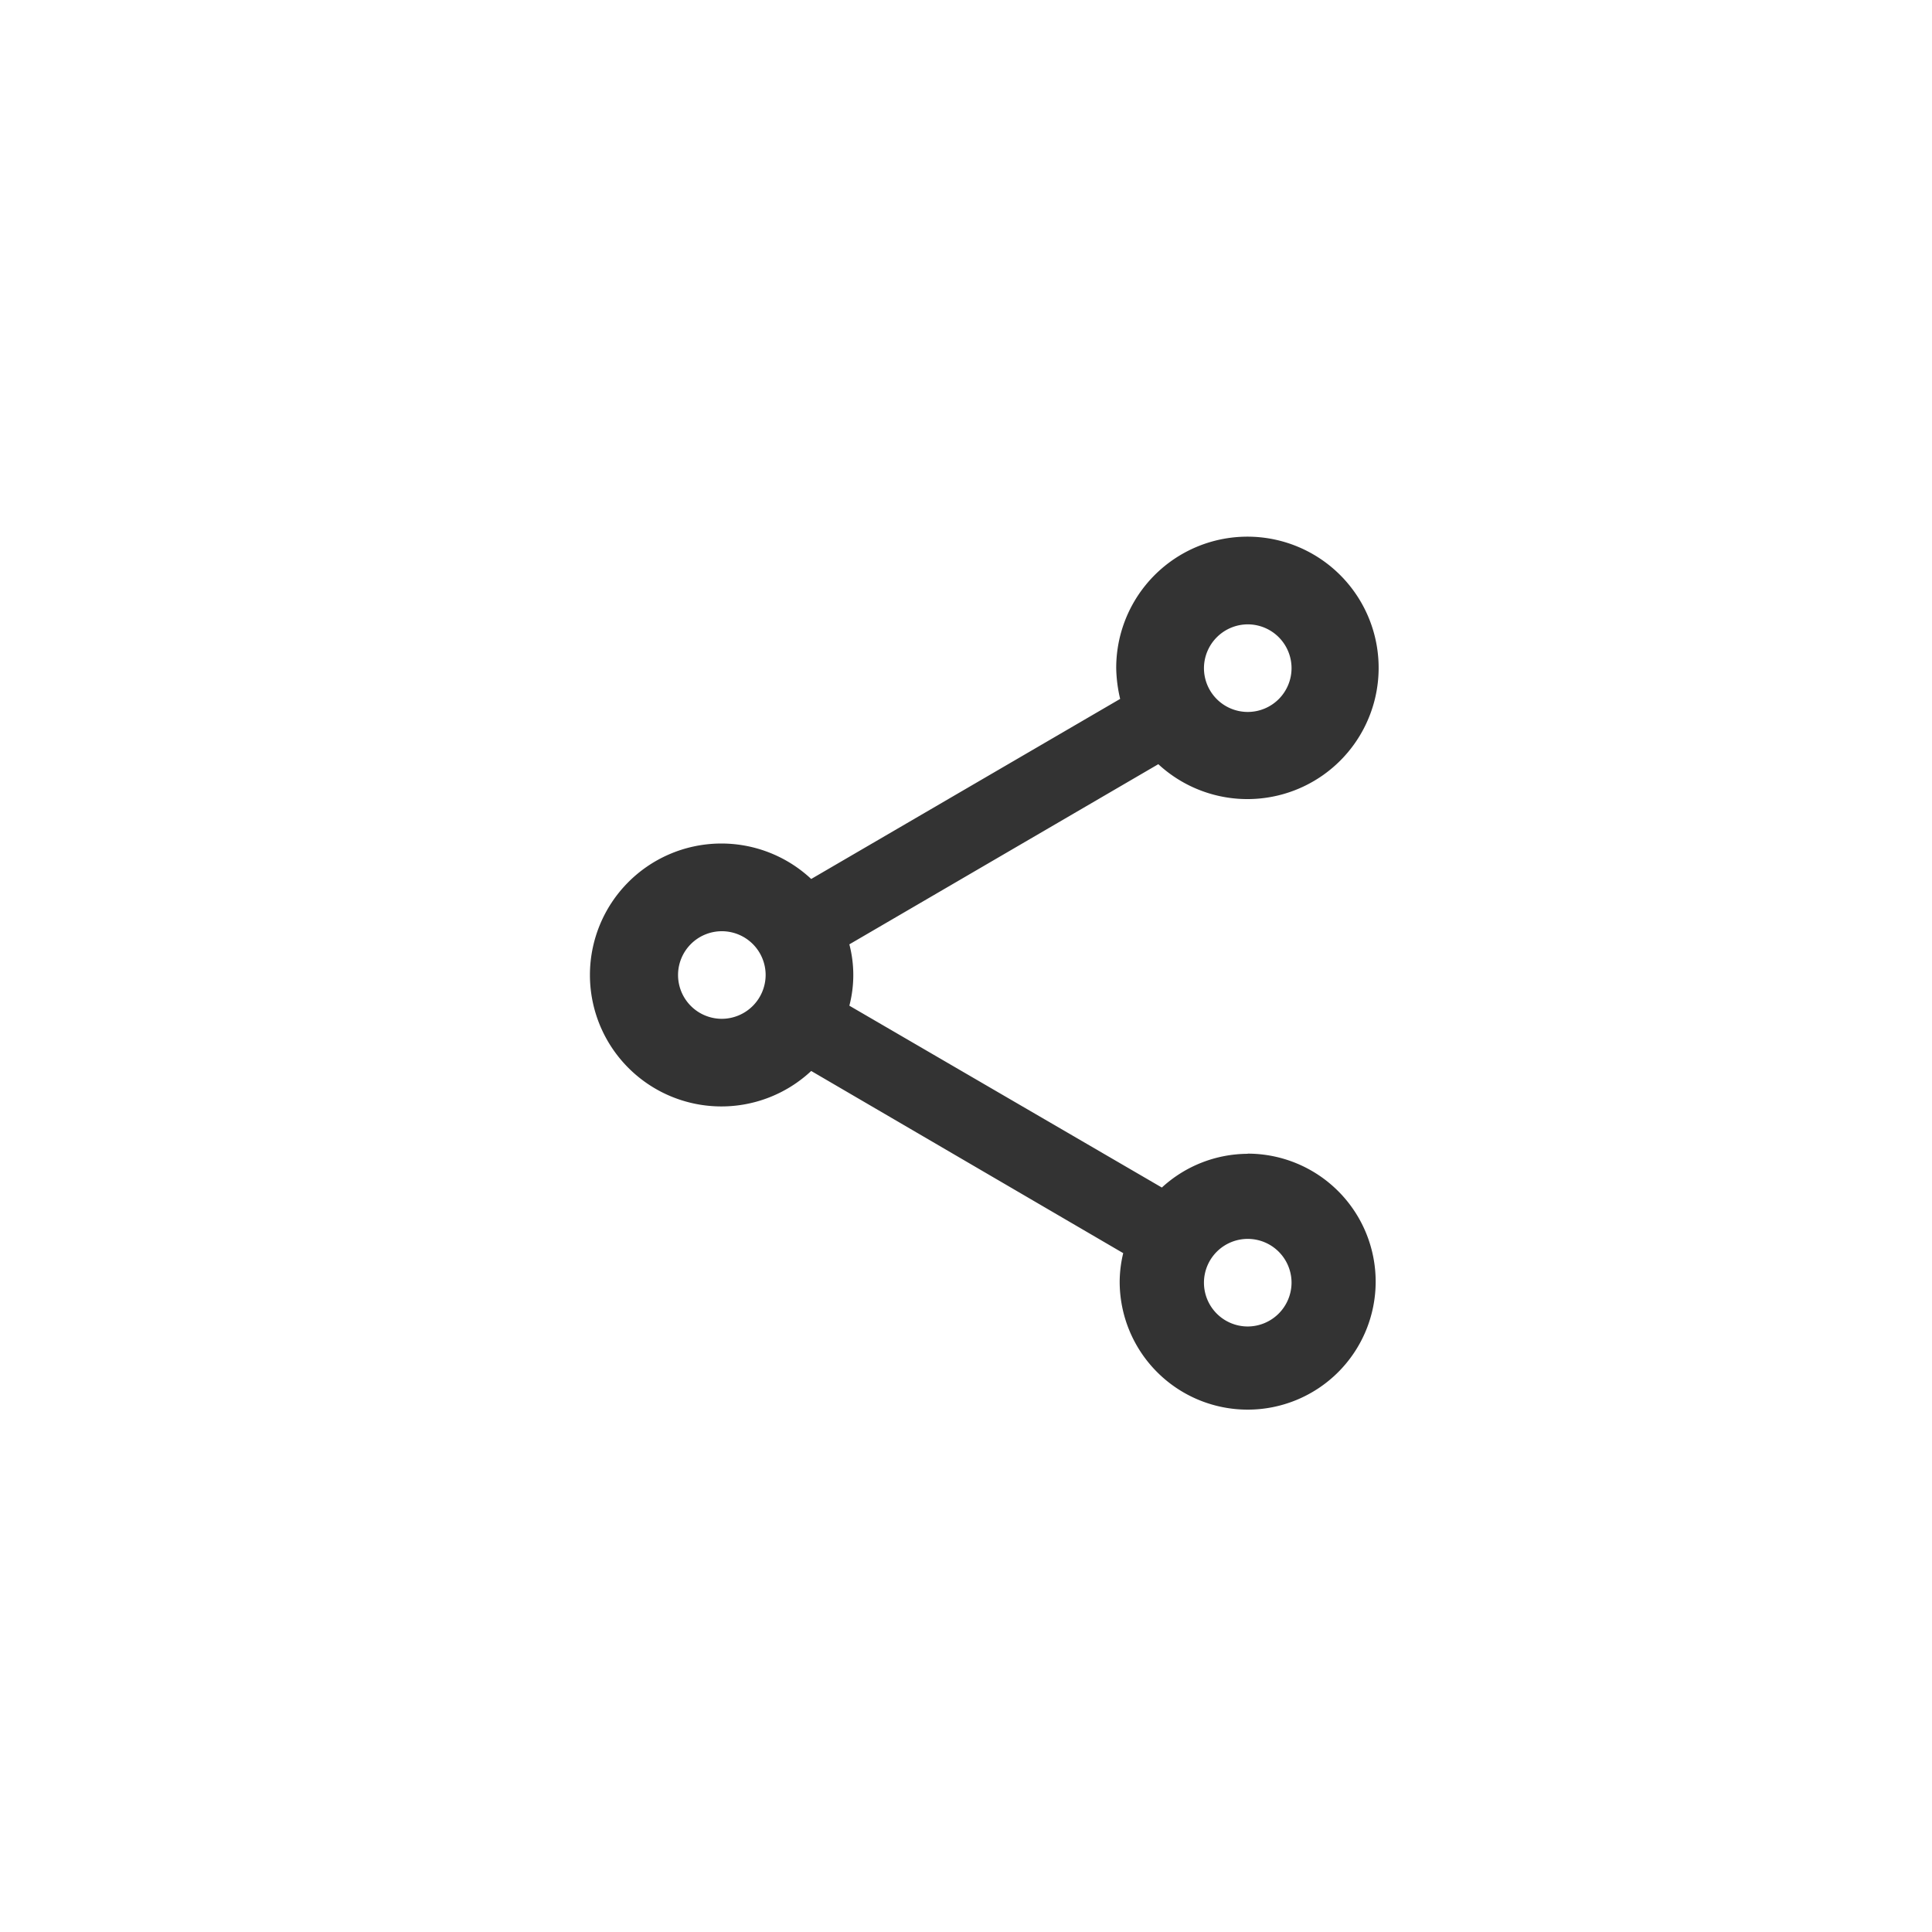 <svg xmlns="http://www.w3.org/2000/svg" width="24" height="24"><path d="M15.5 14.333a1.585 1.585 0 0 0-1.067.419l-3.882-2.259a1.507 1.507 0 0 0 0-.762l3.838-2.238a1.63 1.63 0 1 0-.523-1.192 1.782 1.782 0 0 0 .049.381l-3.838 2.237a1.633 1.633 0 1 0 0 2.385l3.876 2.263a1.536 1.536 0 0 0-.044.354 1.59 1.59 0 1 0 1.59-1.59Zm0-6.577a.544.544 0 1 1-.544.544.546.546 0 0 1 .544-.544Zm-6.533 4.9a.544.544 0 1 1 .544-.544.546.546 0 0 1-.545.544Zm6.533 3.822a.544.544 0 1 1 .544-.544.546.546 0 0 1-.544.544Z" fill="#333"/></svg>